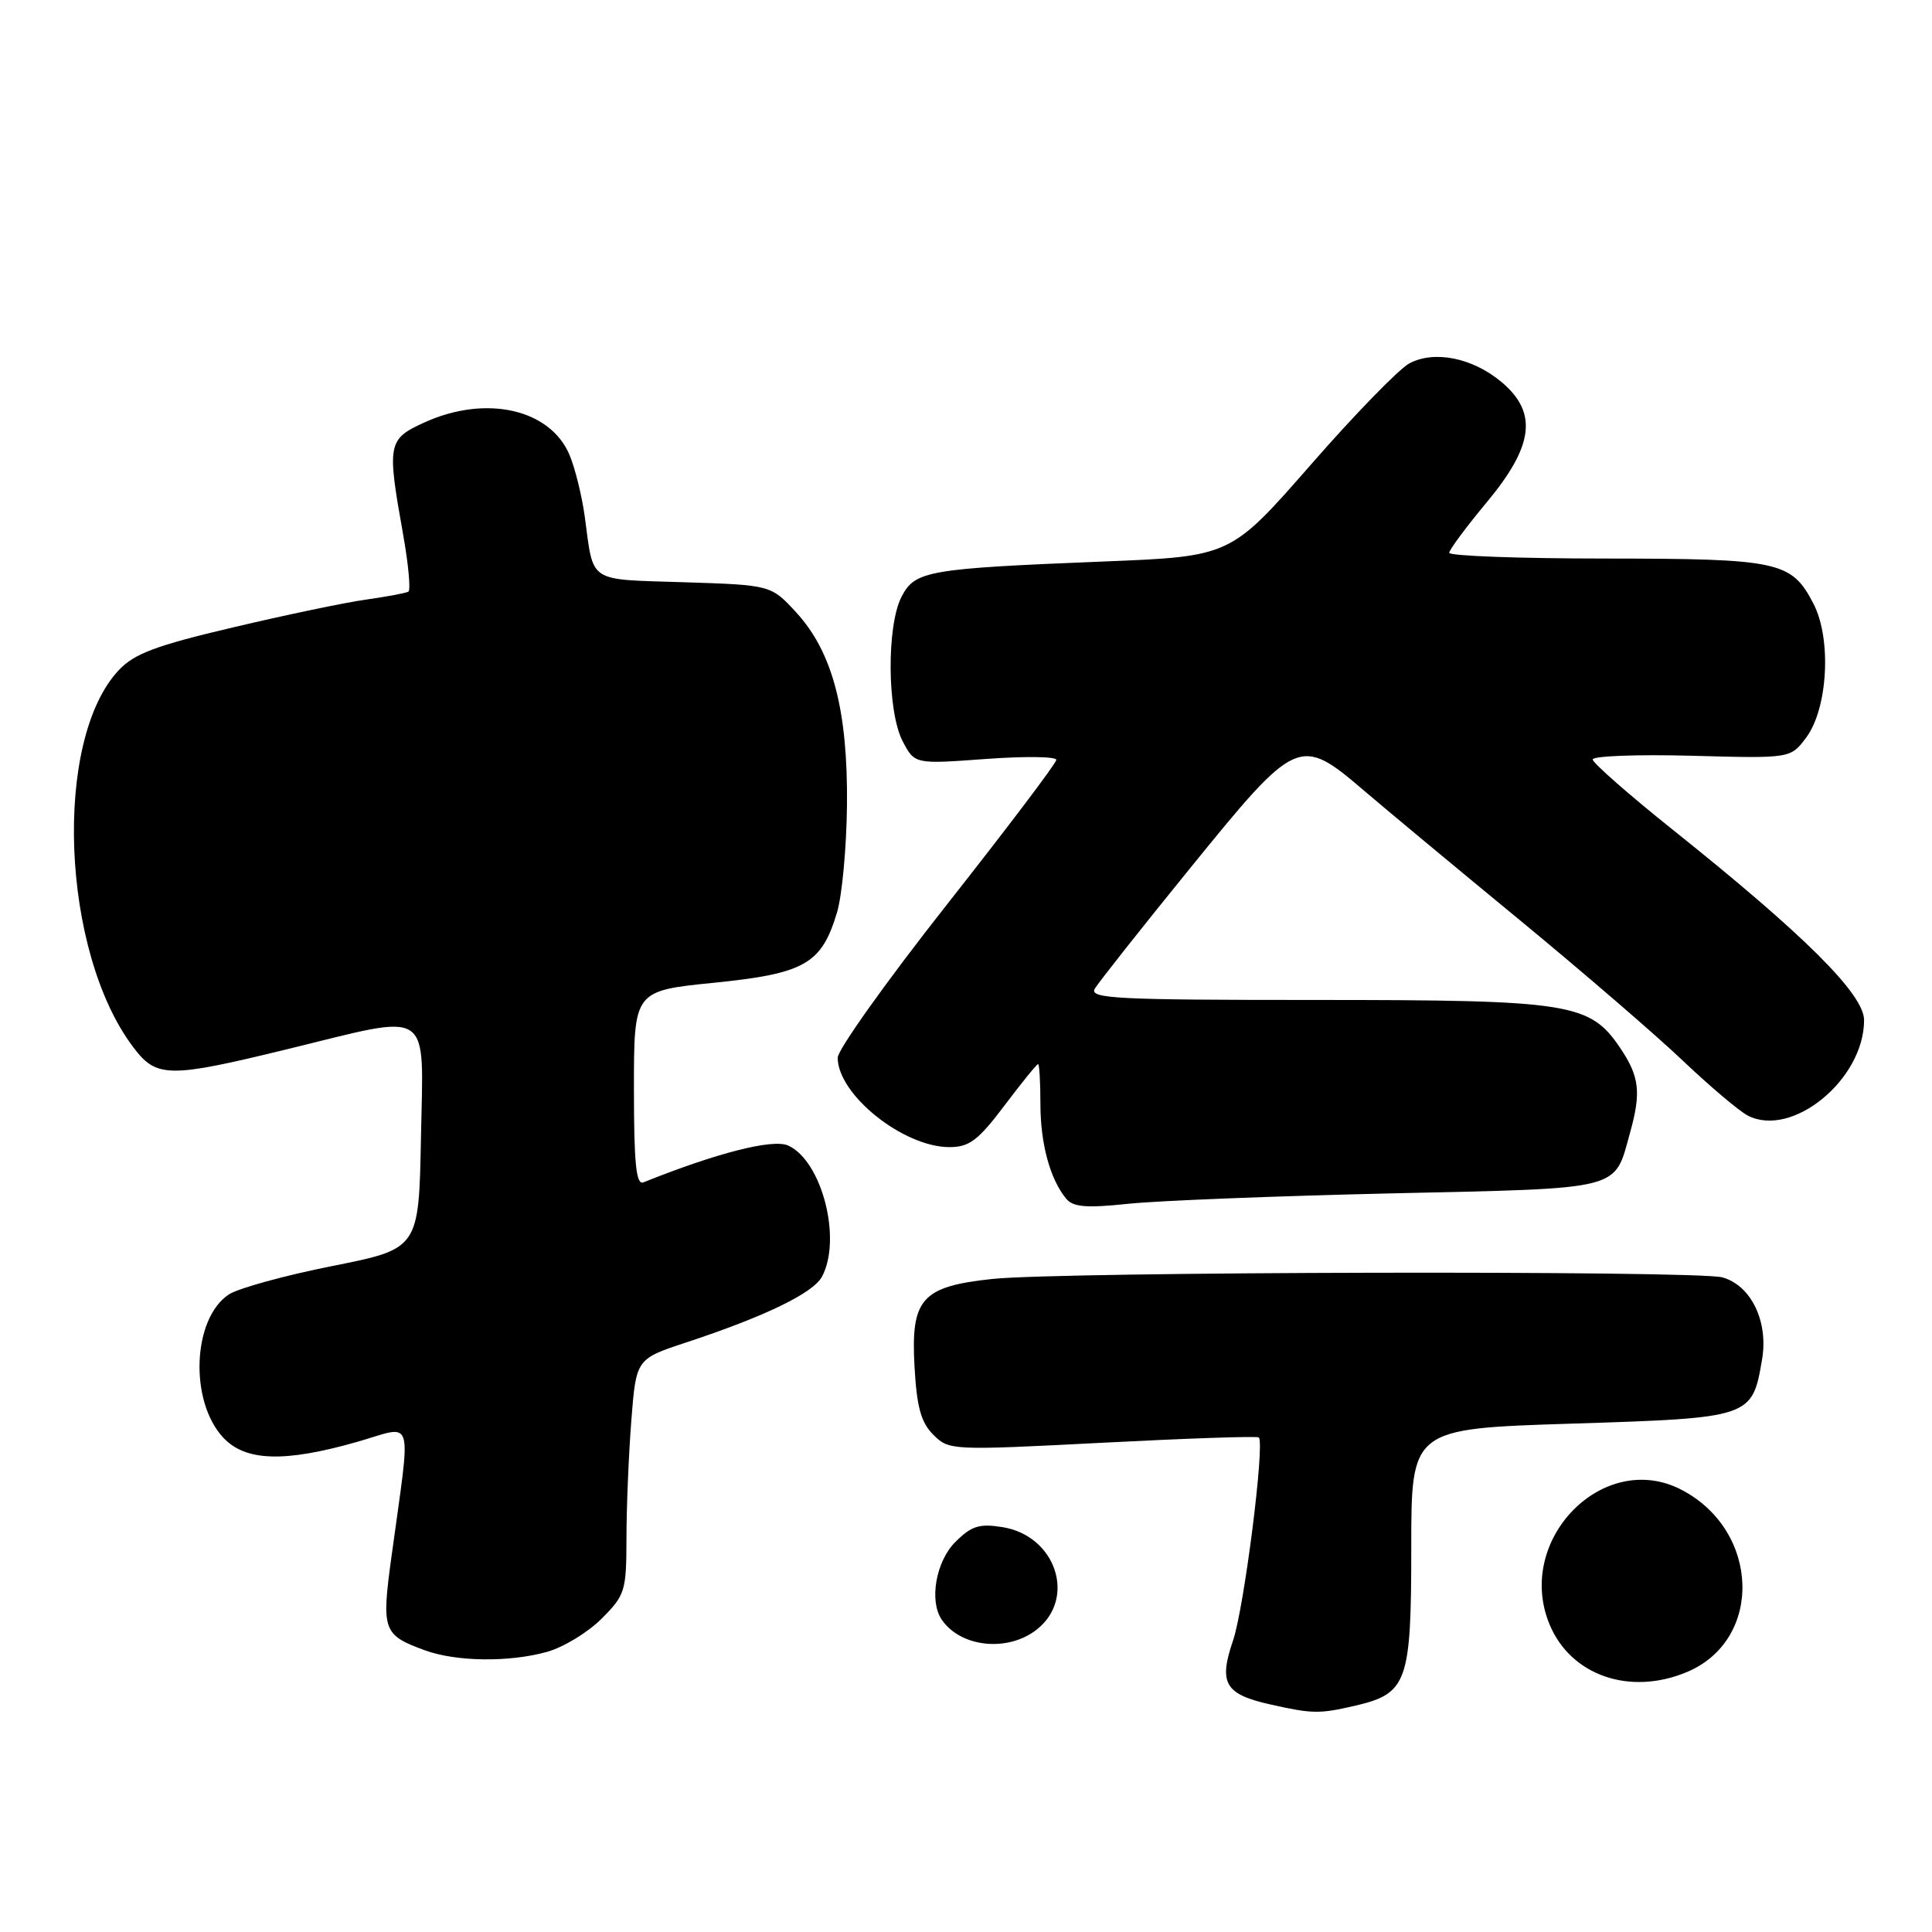 <?xml version="1.0" encoding="UTF-8" standalone="no"?>
<!DOCTYPE svg PUBLIC "-//W3C//DTD SVG 1.1//EN" "http://www.w3.org/Graphics/SVG/1.1/DTD/svg11.dtd" >
<svg xmlns="http://www.w3.org/2000/svg" xmlns:xlink="http://www.w3.org/1999/xlink" version="1.1" viewBox="0 0 256 256">
 <g >
 <path fill="currentColor"
d=" M 179.50 226.03 C 186.49 224.41 187.00 222.97 187.00 205.04 C 187.00 189.31 187.00 189.31 208.25 188.64 C 232.12 187.88 232.17 187.86 233.49 180.09 C 234.33 175.09 232.02 170.32 228.23 169.26 C 224.84 168.32 140.58 168.49 131.47 169.47 C 122.11 170.47 120.67 172.10 121.18 181.11 C 121.48 186.45 122.04 188.49 123.67 190.11 C 125.74 192.19 126.07 192.20 146.11 191.17 C 157.30 190.59 166.61 190.27 166.80 190.47 C 167.62 191.29 164.85 213.09 163.38 217.39 C 161.45 223.05 162.30 224.50 168.34 225.85 C 173.88 227.10 174.82 227.11 179.50 226.03 Z  M 223.51 221.56 C 233.66 217.32 233.24 202.83 222.80 197.40 C 212.45 192.02 200.66 204.08 205.34 215.28 C 208.16 222.02 215.96 224.72 223.51 221.56 Z  M 72.45 218.89 C 74.63 218.29 77.89 216.31 79.70 214.50 C 82.83 211.37 83.00 210.83 83.01 203.85 C 83.01 199.81 83.30 192.80 83.65 188.28 C 84.29 180.07 84.29 180.07 90.90 177.89 C 101.38 174.43 107.74 171.35 108.92 169.16 C 111.58 164.18 108.91 153.83 104.44 151.79 C 102.42 150.87 95.02 152.75 85.25 156.67 C 84.29 157.05 84.00 154.18 84.00 144.23 C 84.00 131.29 84.00 131.29 94.61 130.22 C 106.65 129.00 108.86 127.74 110.91 120.90 C 111.58 118.68 112.17 112.28 112.23 106.68 C 112.35 94.13 110.33 86.43 105.54 81.19 C 102.17 77.52 102.17 77.52 90.62 77.15 C 77.76 76.74 78.69 77.36 77.49 68.50 C 77.12 65.75 76.21 62.07 75.48 60.32 C 72.94 54.20 64.40 52.27 56.25 55.97 C 51.37 58.19 51.26 58.78 53.41 70.78 C 54.12 74.78 54.44 78.21 54.11 78.40 C 53.77 78.59 51.25 79.06 48.50 79.45 C 45.75 79.83 37.83 81.49 30.89 83.13 C 20.68 85.53 17.79 86.61 15.74 88.80 C 7.02 98.06 8.09 126.09 17.65 138.75 C 20.74 142.85 22.31 142.87 38.16 139.00 C 57.52 134.27 56.10 133.33 55.78 150.73 C 55.50 165.47 55.50 165.47 44.05 167.75 C 37.76 169.00 31.59 170.70 30.34 171.51 C 25.51 174.68 25.06 185.61 29.56 190.47 C 32.50 193.64 37.66 193.81 47.31 191.06 C 55.03 188.85 54.49 187.05 51.87 206.28 C 50.53 216.06 50.74 216.64 56.29 218.67 C 60.43 220.19 67.44 220.28 72.45 218.89 Z  M 137.37 215.93 C 142.67 211.76 139.90 203.48 132.82 202.35 C 129.76 201.86 128.72 202.19 126.57 204.34 C 124.02 206.89 123.10 212.12 124.77 214.59 C 127.27 218.29 133.52 218.95 137.37 215.93 Z  M 184.33 158.13 C 215.37 157.43 213.84 157.82 216.00 150.05 C 217.48 144.75 217.23 142.64 214.71 138.90 C 210.67 132.90 208.18 132.50 174.35 132.50 C 147.82 132.50 144.30 132.32 145.07 131.00 C 145.56 130.18 151.25 122.97 157.73 115.00 C 171.85 97.61 172.19 97.46 180.75 104.77 C 183.91 107.47 193.25 115.23 201.50 122.02 C 209.75 128.82 219.43 137.16 223.00 140.56 C 226.57 143.95 230.44 147.22 231.59 147.82 C 237.46 150.85 247.00 143.03 247.00 135.18 C 247.00 131.75 239.14 123.92 221.72 110.00 C 215.87 105.33 211.07 101.11 211.04 100.64 C 211.02 100.17 216.91 99.95 224.12 100.14 C 237.25 100.50 237.25 100.50 239.31 97.76 C 242.20 93.92 242.72 84.68 240.30 80.01 C 237.39 74.38 235.77 74.03 212.75 74.01 C 201.34 74.01 192.01 73.66 192.03 73.25 C 192.04 72.84 194.29 69.81 197.03 66.52 C 203.24 59.05 203.77 54.67 198.97 50.63 C 195.14 47.41 190.04 46.38 186.73 48.16 C 185.36 48.90 179.47 54.95 173.65 61.62 C 163.06 73.73 163.06 73.73 146.28 74.40 C 122.86 75.34 121.25 75.63 119.46 79.07 C 117.47 82.92 117.55 94.23 119.59 98.18 C 121.19 101.26 121.19 101.26 130.59 100.57 C 135.77 100.19 139.99 100.24 139.97 100.69 C 139.95 101.14 133.43 109.76 125.47 119.86 C 117.51 129.96 111.00 139.09 111.00 140.15 C 111.00 145.04 119.69 152.00 125.81 152.00 C 128.43 152.00 129.61 151.11 133.09 146.50 C 135.37 143.47 137.38 141.00 137.55 141.00 C 137.72 141.00 137.86 143.36 137.86 146.25 C 137.86 151.55 139.14 156.26 141.28 158.84 C 142.20 159.95 143.97 160.09 149.48 159.51 C 153.34 159.10 169.02 158.48 184.33 158.13 Z "/>
</g>
</svg>